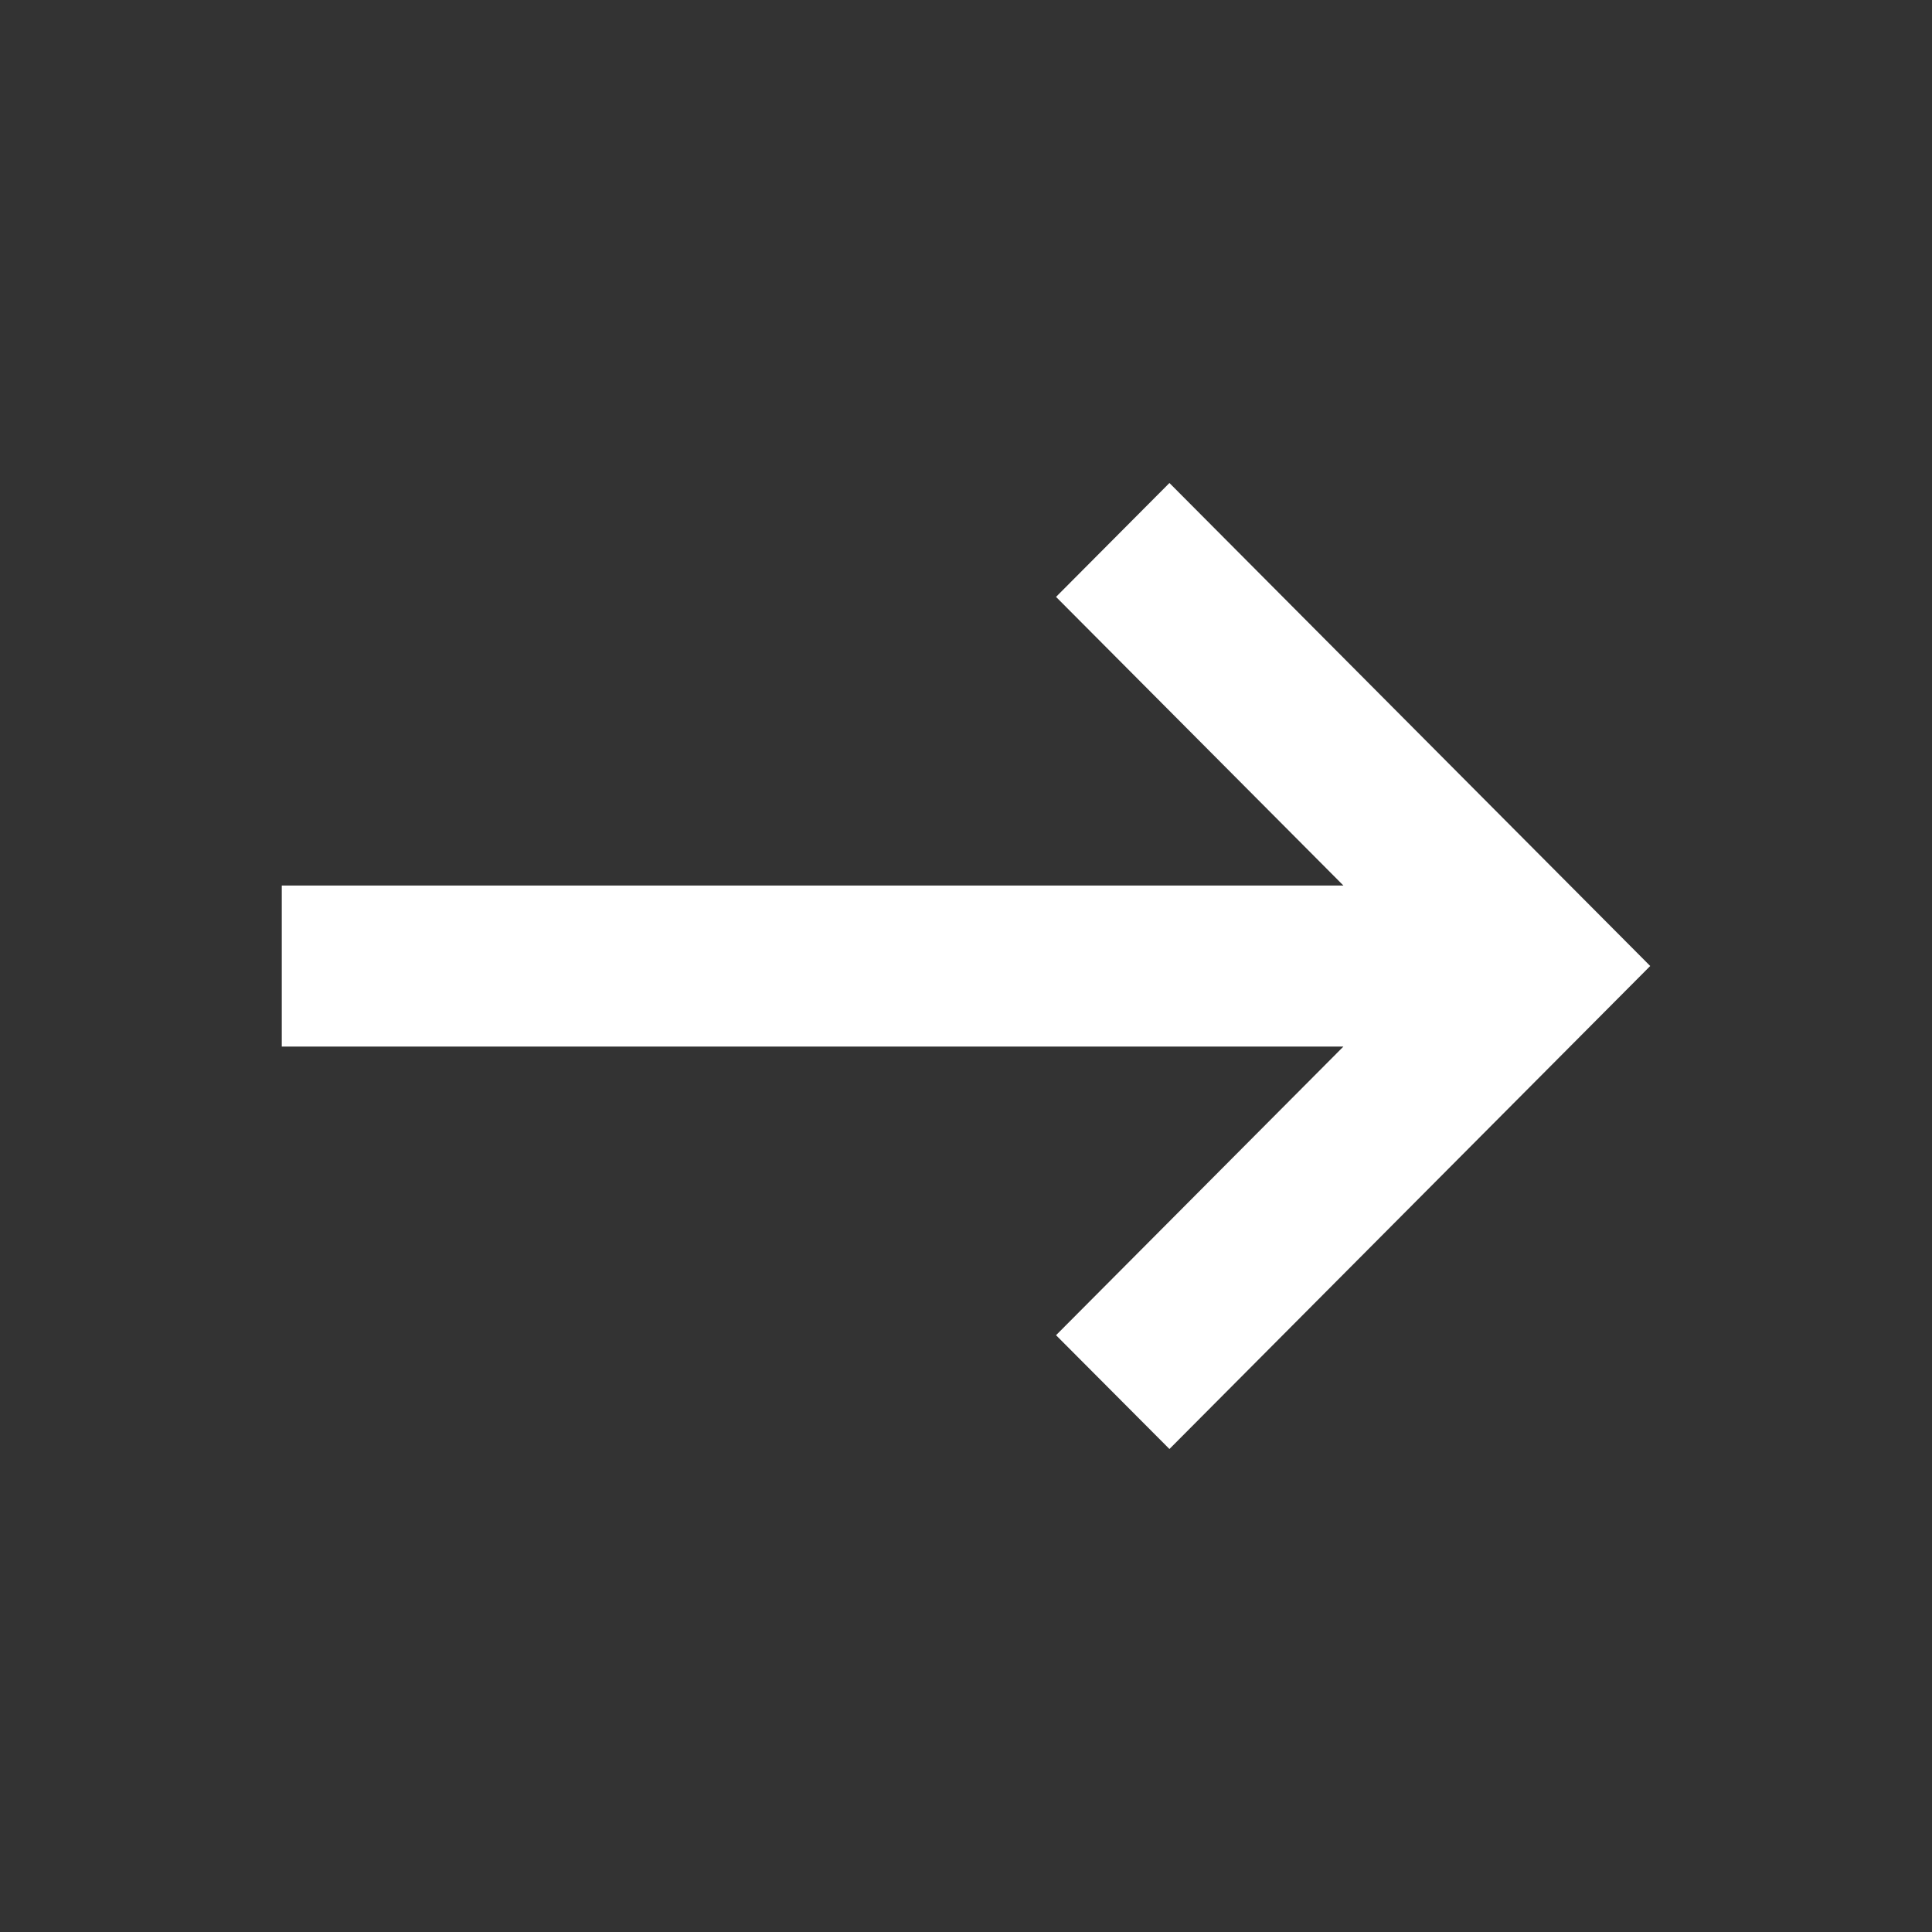 <svg width="20" height="20" viewBox="0 0 20 20" fill="none" xmlns="http://www.w3.org/2000/svg">
<rect x="0" y="0" width="20" height="20" fill="#333333" stroke="none"/>
<path d="M12.106 15L10.932 13.822L13.907 10.834L2.917 10.834L2.917 9.167L13.907 9.167L10.932 6.179L12.106 5L17.083 10L12.106 15Z" fill="white"/>
</svg>
